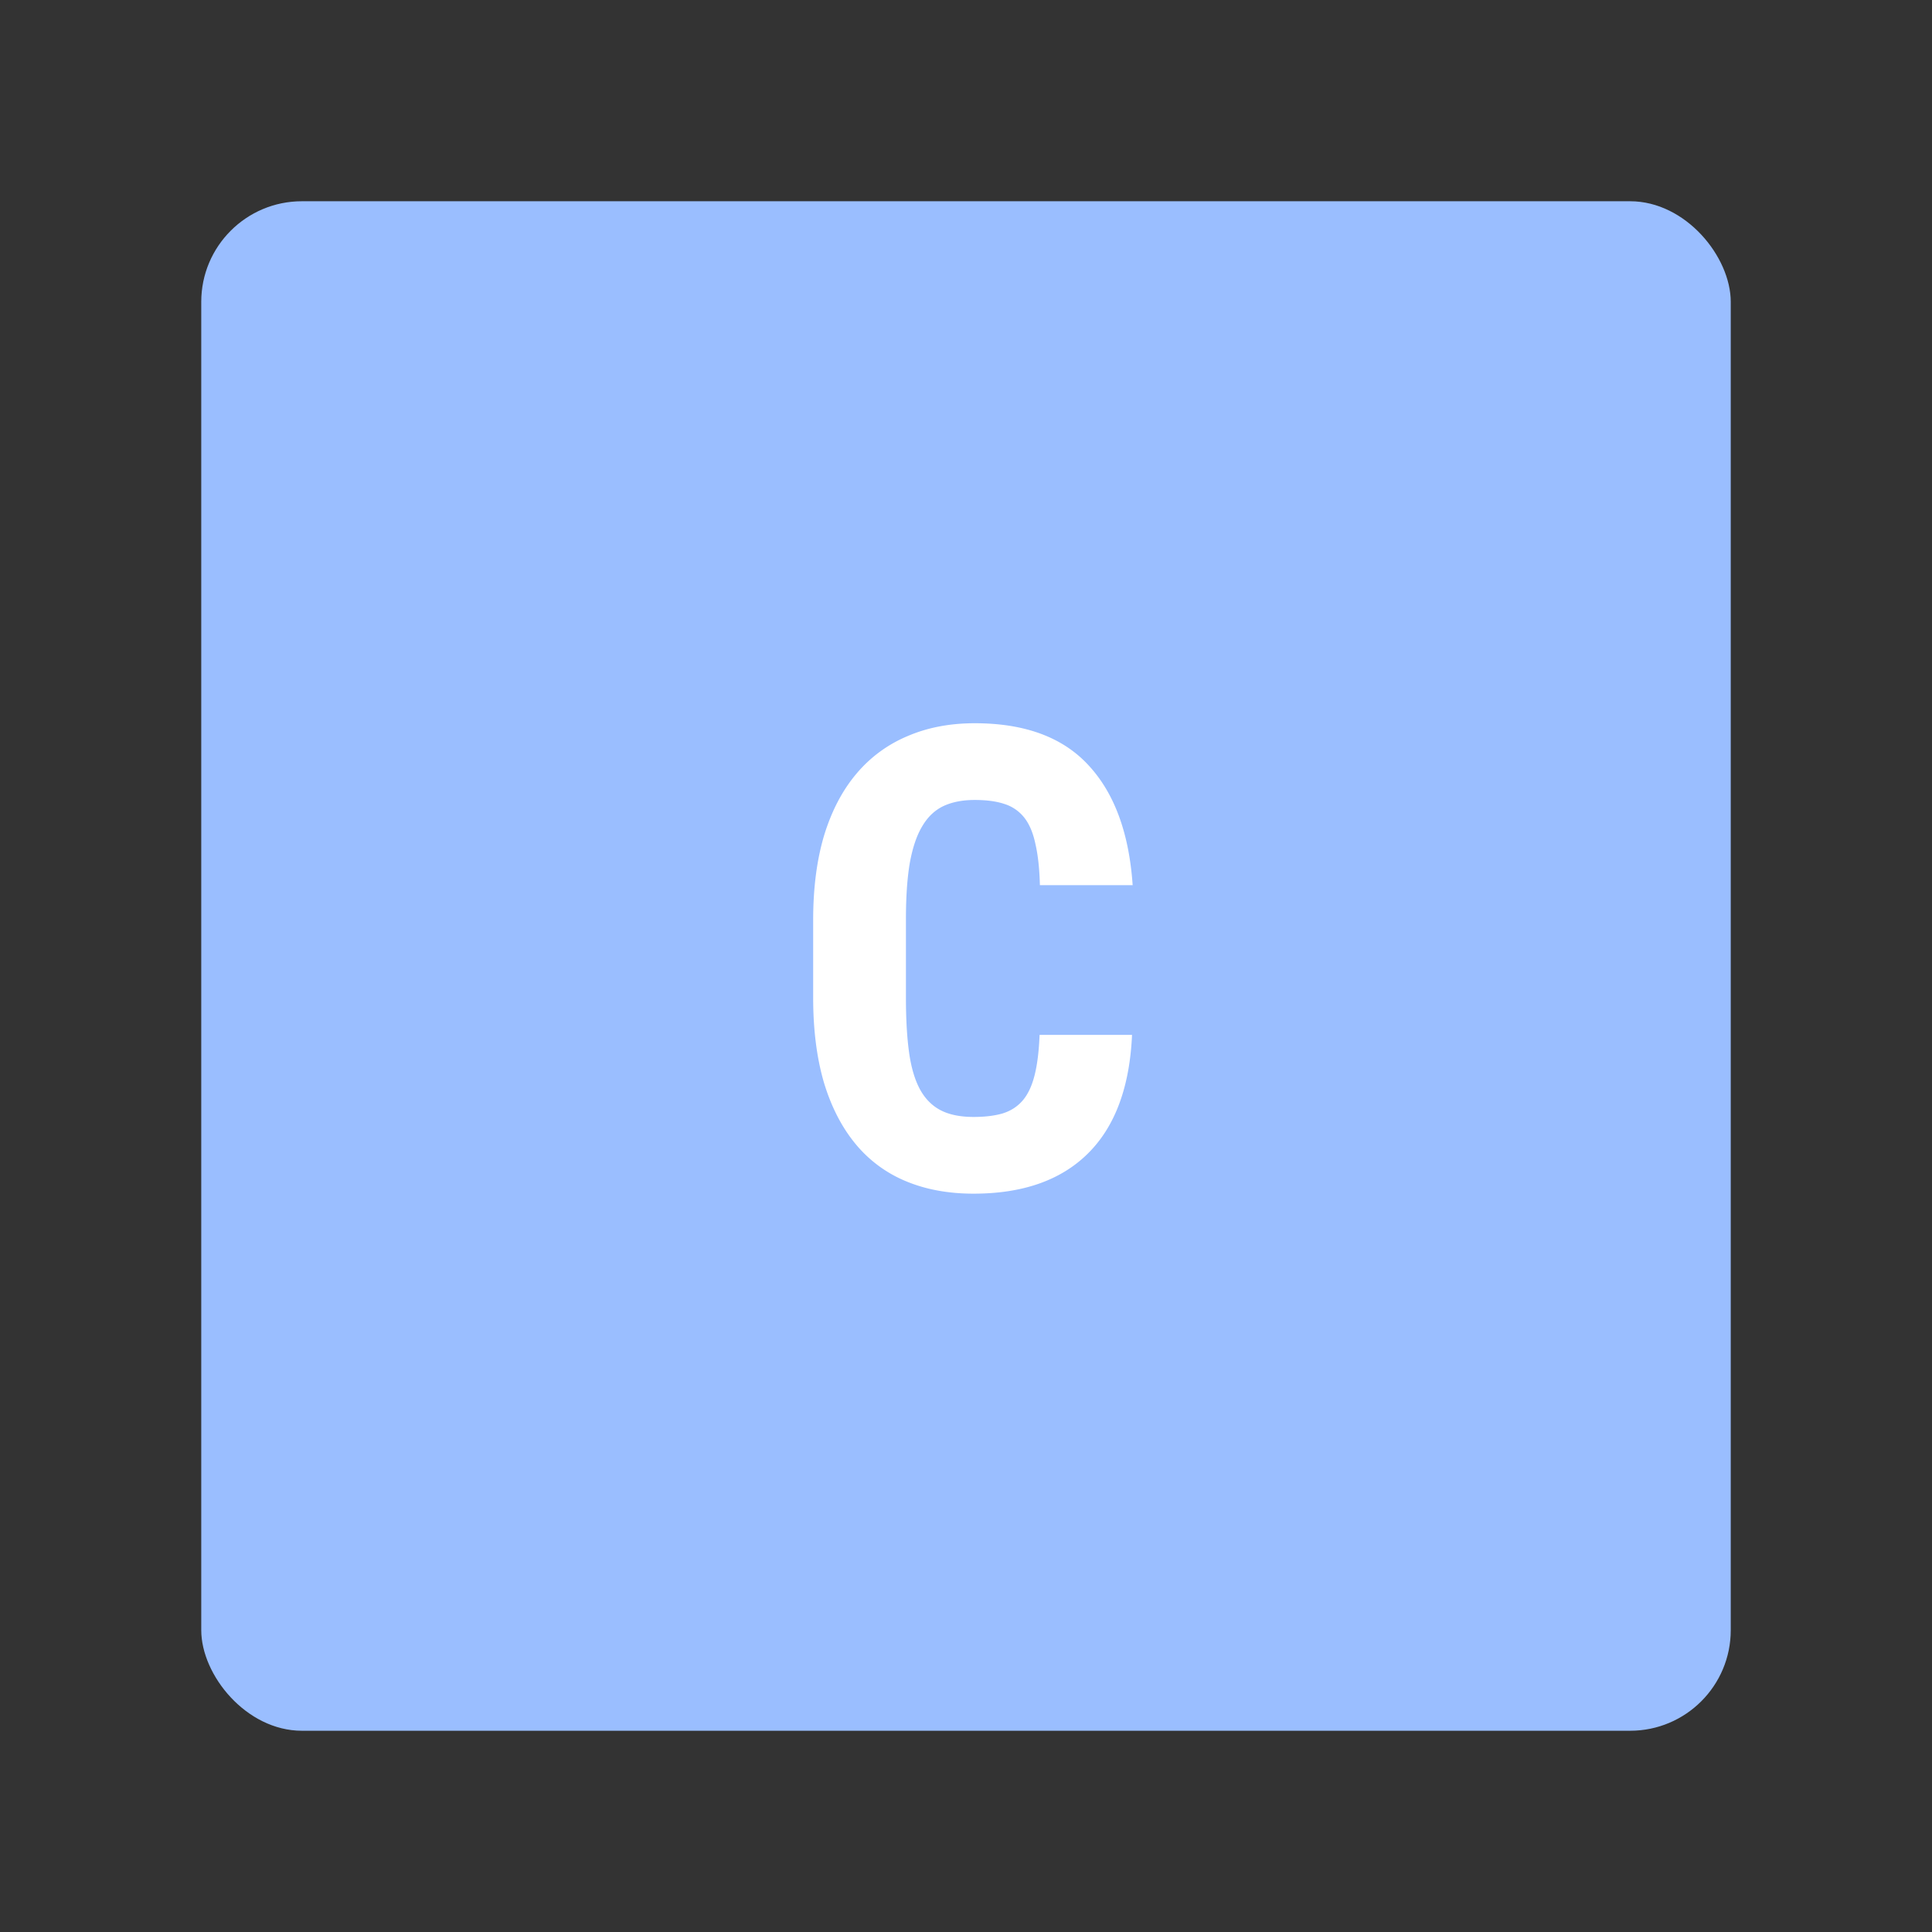 <svg xmlns="http://www.w3.org/2000/svg" width="192" height="192" fill="none"><rect width="100%" height="100%" fill="#333333" stroke="none"/><rect width="152" height="152" x="20" y="20" fill="#9ABEFF" rx="10"/><path fill="#fff" d="M112.5 102.844c-.229 5.187-1.688 9.114-4.375 11.781-2.687 2.667-6.479 4-11.375 4-2.52 0-4.77-.417-6.75-1.25a12.816 12.816 0 0 1-5-3.719c-1.354-1.646-2.396-3.677-3.125-6.094-.708-2.437-1.063-5.239-1.063-8.406v-7.75c0-3.166.365-5.969 1.094-8.406.75-2.438 1.823-4.48 3.219-6.125a13.339 13.339 0 0 1 5.063-3.719c1.979-.854 4.208-1.281 6.687-1.281 4.958 0 8.719 1.385 11.281 4.156 2.584 2.771 4.052 6.75 4.406 11.938h-9.218c-.042-1.625-.188-2.98-.438-4.063-.229-1.104-.594-1.979-1.094-2.625a4.043 4.043 0 0 0-1.968-1.375c-.792-.27-1.781-.406-2.969-.406-1.23 0-2.281.208-3.156.625-.854.417-1.552 1.094-2.094 2.031-.542.917-.948 2.136-1.219 3.656-.25 1.5-.375 3.344-.375 5.532v7.812c0 2.125.104 3.938.313 5.438.208 1.5.573 2.729 1.094 3.687.52.938 1.208 1.625 2.062 2.063.854.437 1.938.656 3.25.656 1.125 0 2.083-.115 2.875-.344.813-.25 1.479-.677 2-1.281.521-.604.917-1.437 1.187-2.5.271-1.063.438-2.406.5-4.031h9.188Z"/></svg>